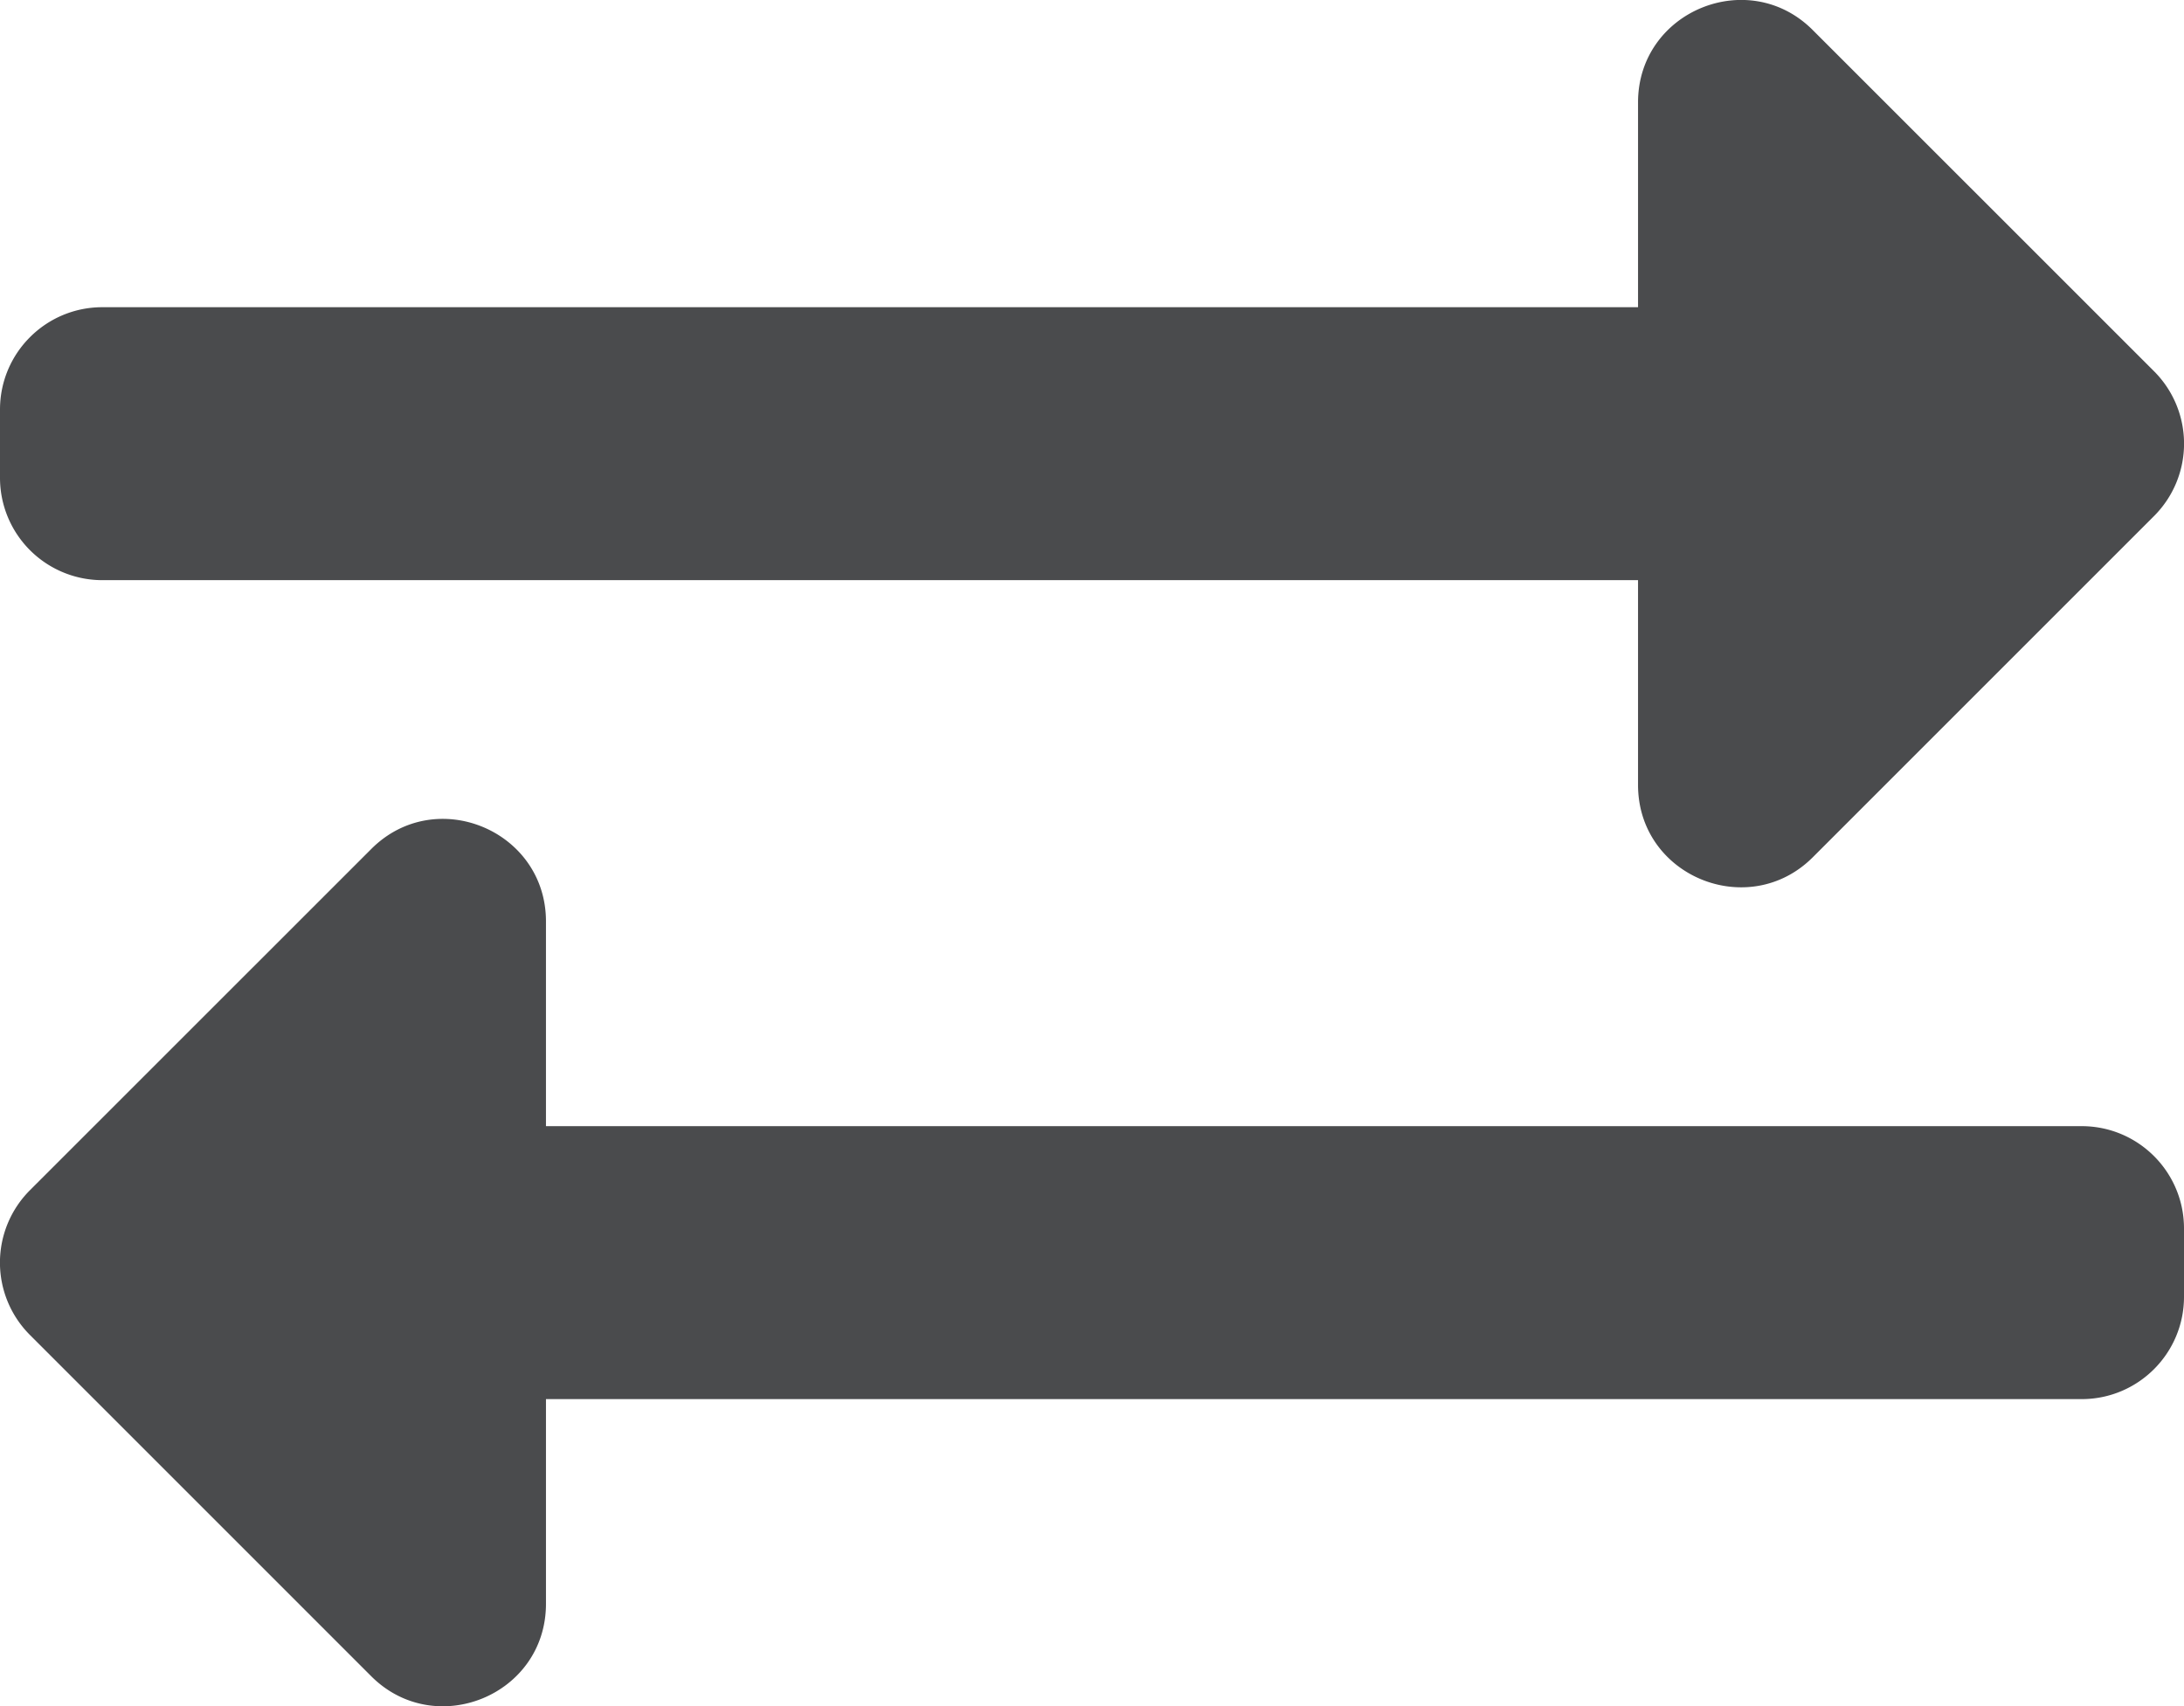 <svg xmlns="http://www.w3.org/2000/svg" width="28.506" height="22.273" viewBox="72.747 147.109 28.506 22.273"><path d="M72.747 153.346v-.891c0-.738.598-1.336 1.336-1.336h20.044v-2.673c0-1.19 1.442-1.784 2.28-.945l4.455 4.454a1.336 1.336 0 0 1 0 1.89l-4.454 4.454c-.836.836-2.281.25-2.281-.945v-2.672H74.083a1.336 1.336 0 0 1-1.336-1.336Zm27.17 8.463H79.873v-2.673c0-1.187-1.44-1.786-2.28-.945l-4.455 4.454a1.336 1.336 0 0 0 0 1.89l4.454 4.454c.837.837 2.281.249 2.281-.945v-2.672h20.044c.738 0 1.336-.598 1.336-1.336v-.891c0-.738-.598-1.336-1.336-1.336Z" fill="#4a4b4d" fill-rule="evenodd" data-name="Icon awesome-exchange-alt"/></svg>